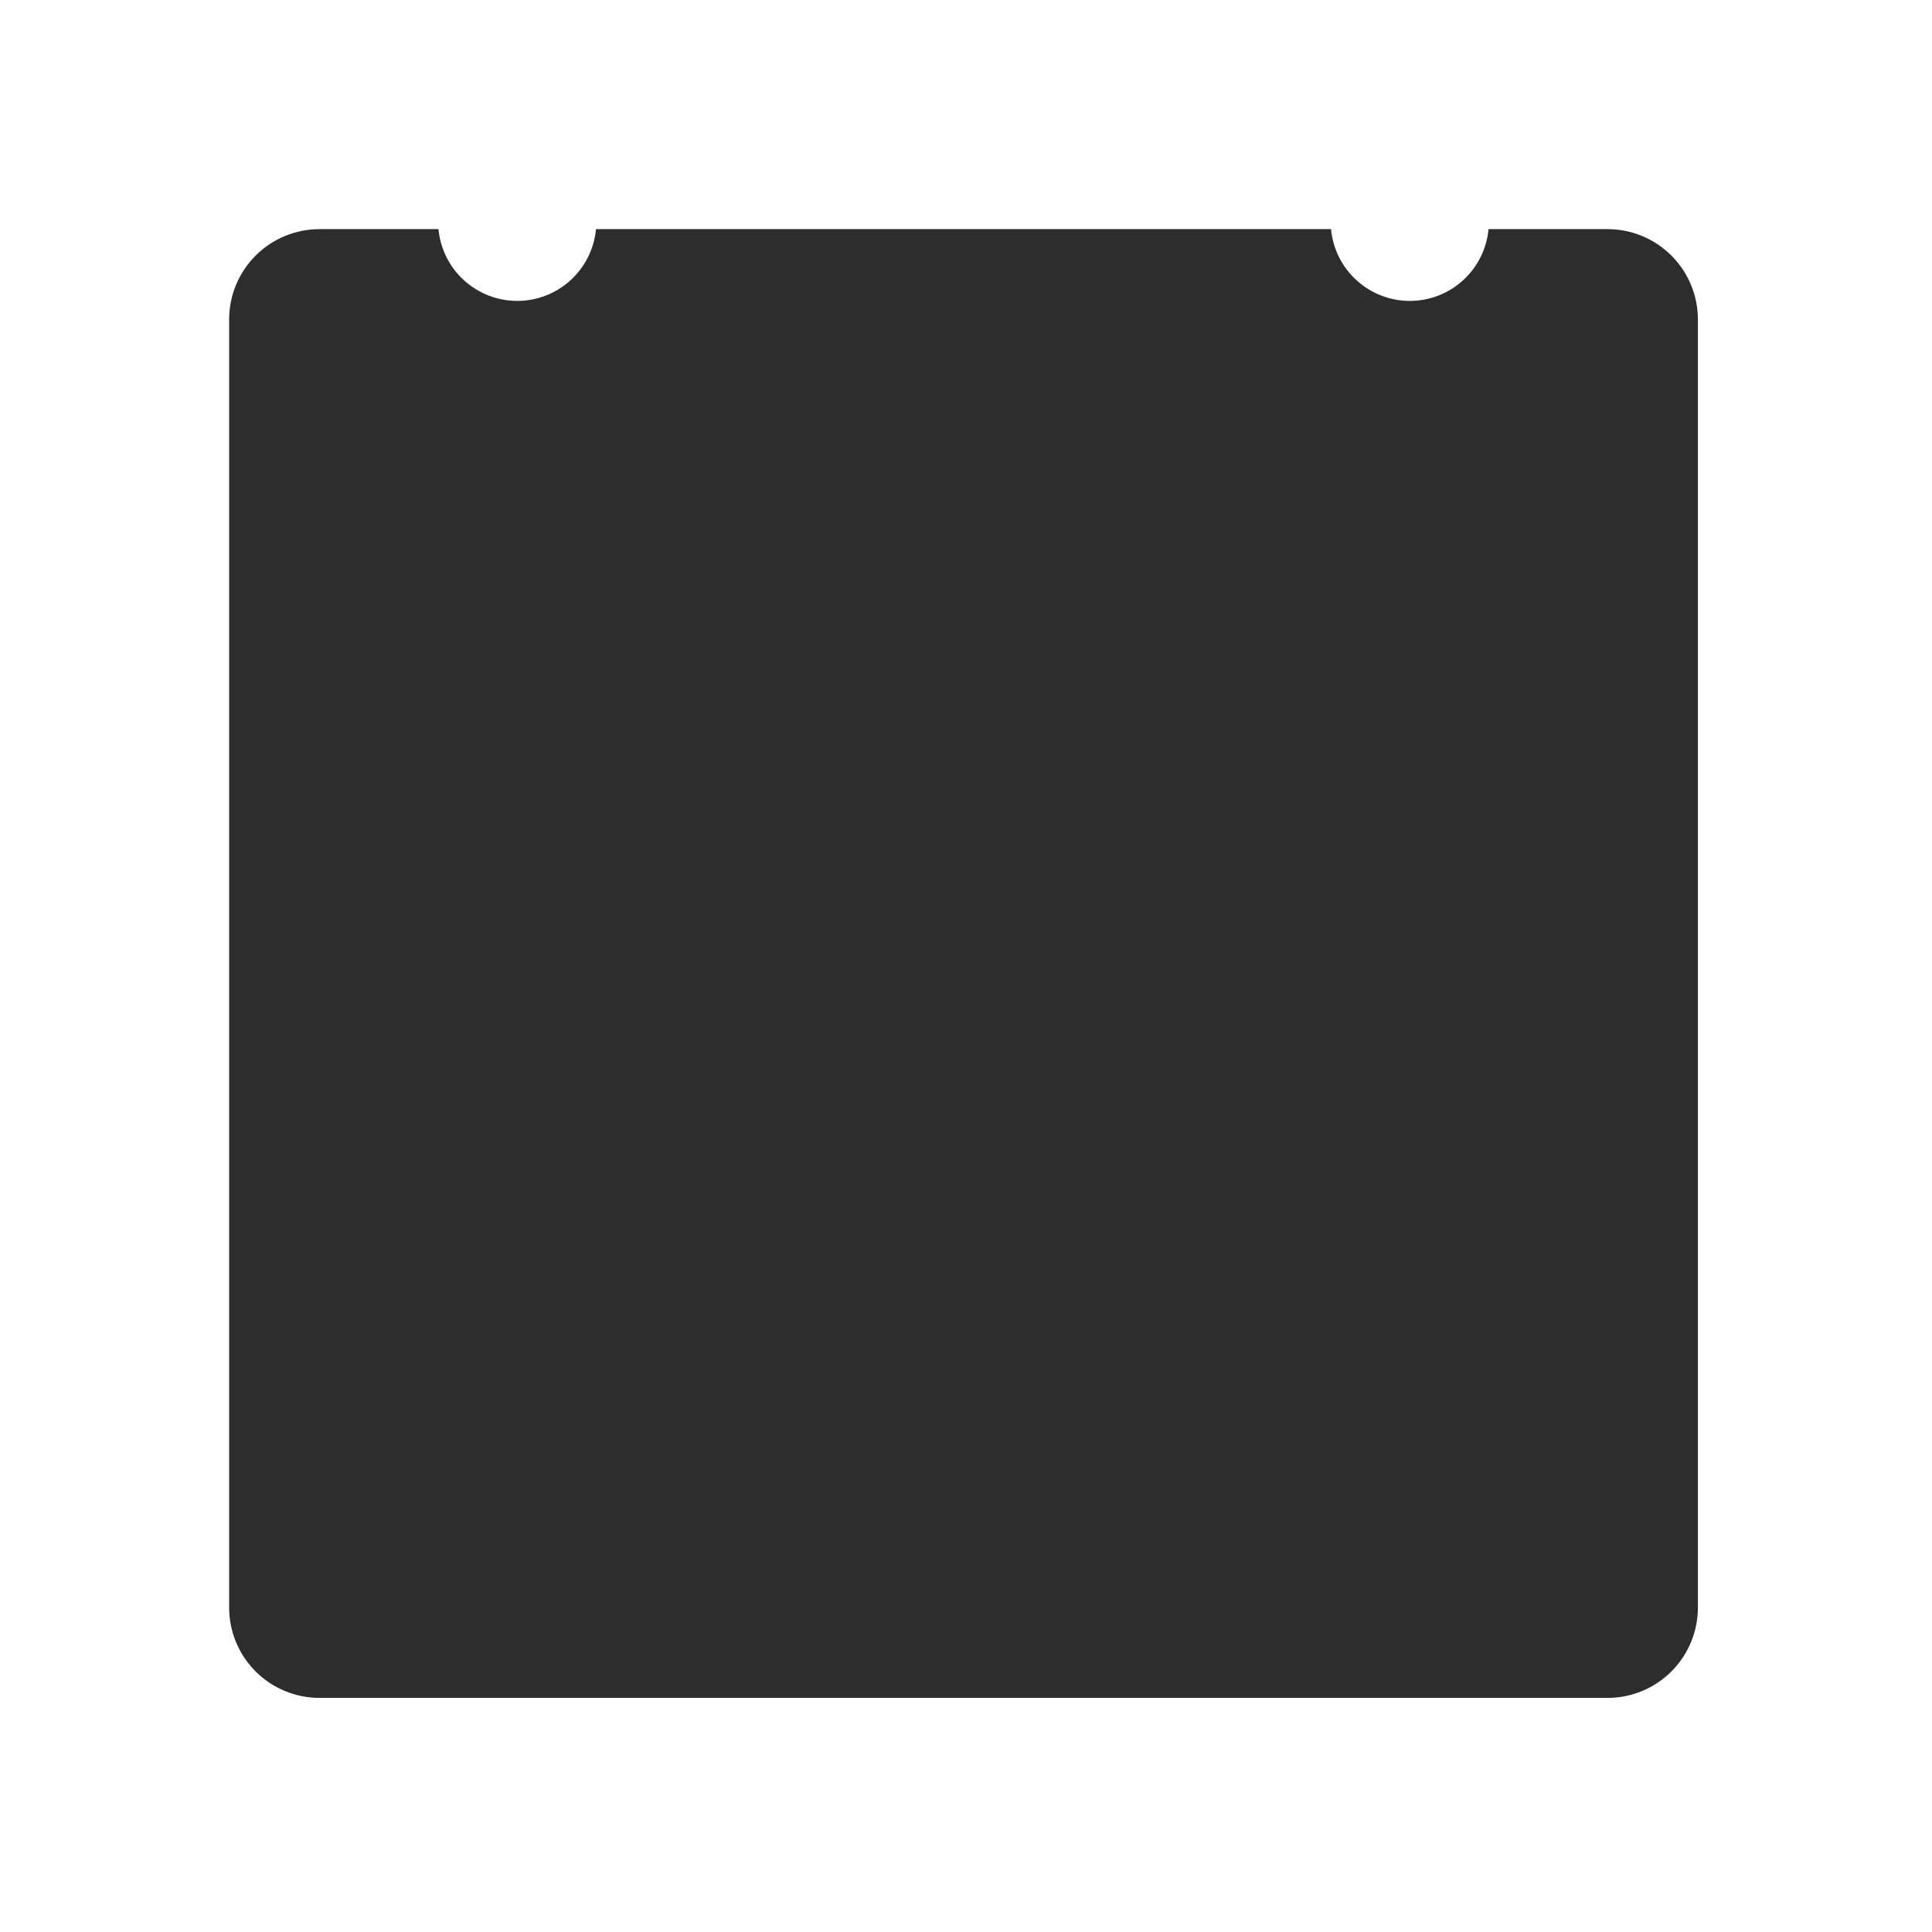 <svg width="171" height="171" viewBox="0 0 171 171" fill="none" xmlns="http://www.w3.org/2000/svg">
<g filter="url(#filter0_d_4889_4698)">
<path d="M150.28 28.28V142.28C150.28 144.402 149.437 146.437 147.937 147.937C146.437 149.437 144.402 150.28 142.28 150.28H28.28C26.158 150.28 24.123 149.437 22.623 147.937C21.123 146.437 20.28 144.402 20.28 142.28V28.28C20.28 26.158 21.123 24.123 22.623 22.623C24.123 21.123 26.158 20.28 28.28 20.28H38.81C38.971 22.017 39.775 23.631 41.065 24.806C42.354 25.981 44.036 26.633 45.78 26.633C47.525 26.633 49.206 25.981 50.495 24.806C51.785 23.631 52.589 22.017 52.75 20.28H117.81C117.971 22.017 118.775 23.631 120.065 24.806C121.354 25.981 123.036 26.633 124.78 26.633C126.524 26.633 128.206 25.981 129.495 24.806C130.785 23.631 131.589 22.017 131.75 20.28H142.28C144.402 20.28 146.437 21.123 147.937 22.623C149.437 24.123 150.28 26.158 150.28 28.28Z" fill="#2D2D2D"/>
</g>
<defs>
<filter id="filter0_d_4889_4698" x="0.28" y="0.28" width="170" height="170" filterUnits="userSpaceOnUse" color-interpolation-filters="sRGB">
<feFlood flood-opacity="0" result="BackgroundImageFix"/>
<feColorMatrix in="SourceAlpha" type="matrix" values="0 0 0 0 0 0 0 0 0 0 0 0 0 0 0 0 0 0 127 0" result="hardAlpha"/>
<feOffset/>
<feGaussianBlur stdDeviation="10"/>
<feComposite in2="hardAlpha" operator="out"/>
<feColorMatrix type="matrix" values="0 0 0 0 0.359 0 0 0 0 0.376 0 0 0 0 1 0 0 0 0.5 0"/>
<feBlend mode="normal" in2="BackgroundImageFix" result="effect1_dropShadow_4889_4698"/>
<feBlend mode="normal" in="SourceGraphic" in2="effect1_dropShadow_4889_4698" result="shape"/>
</filter>
</defs>
</svg>
